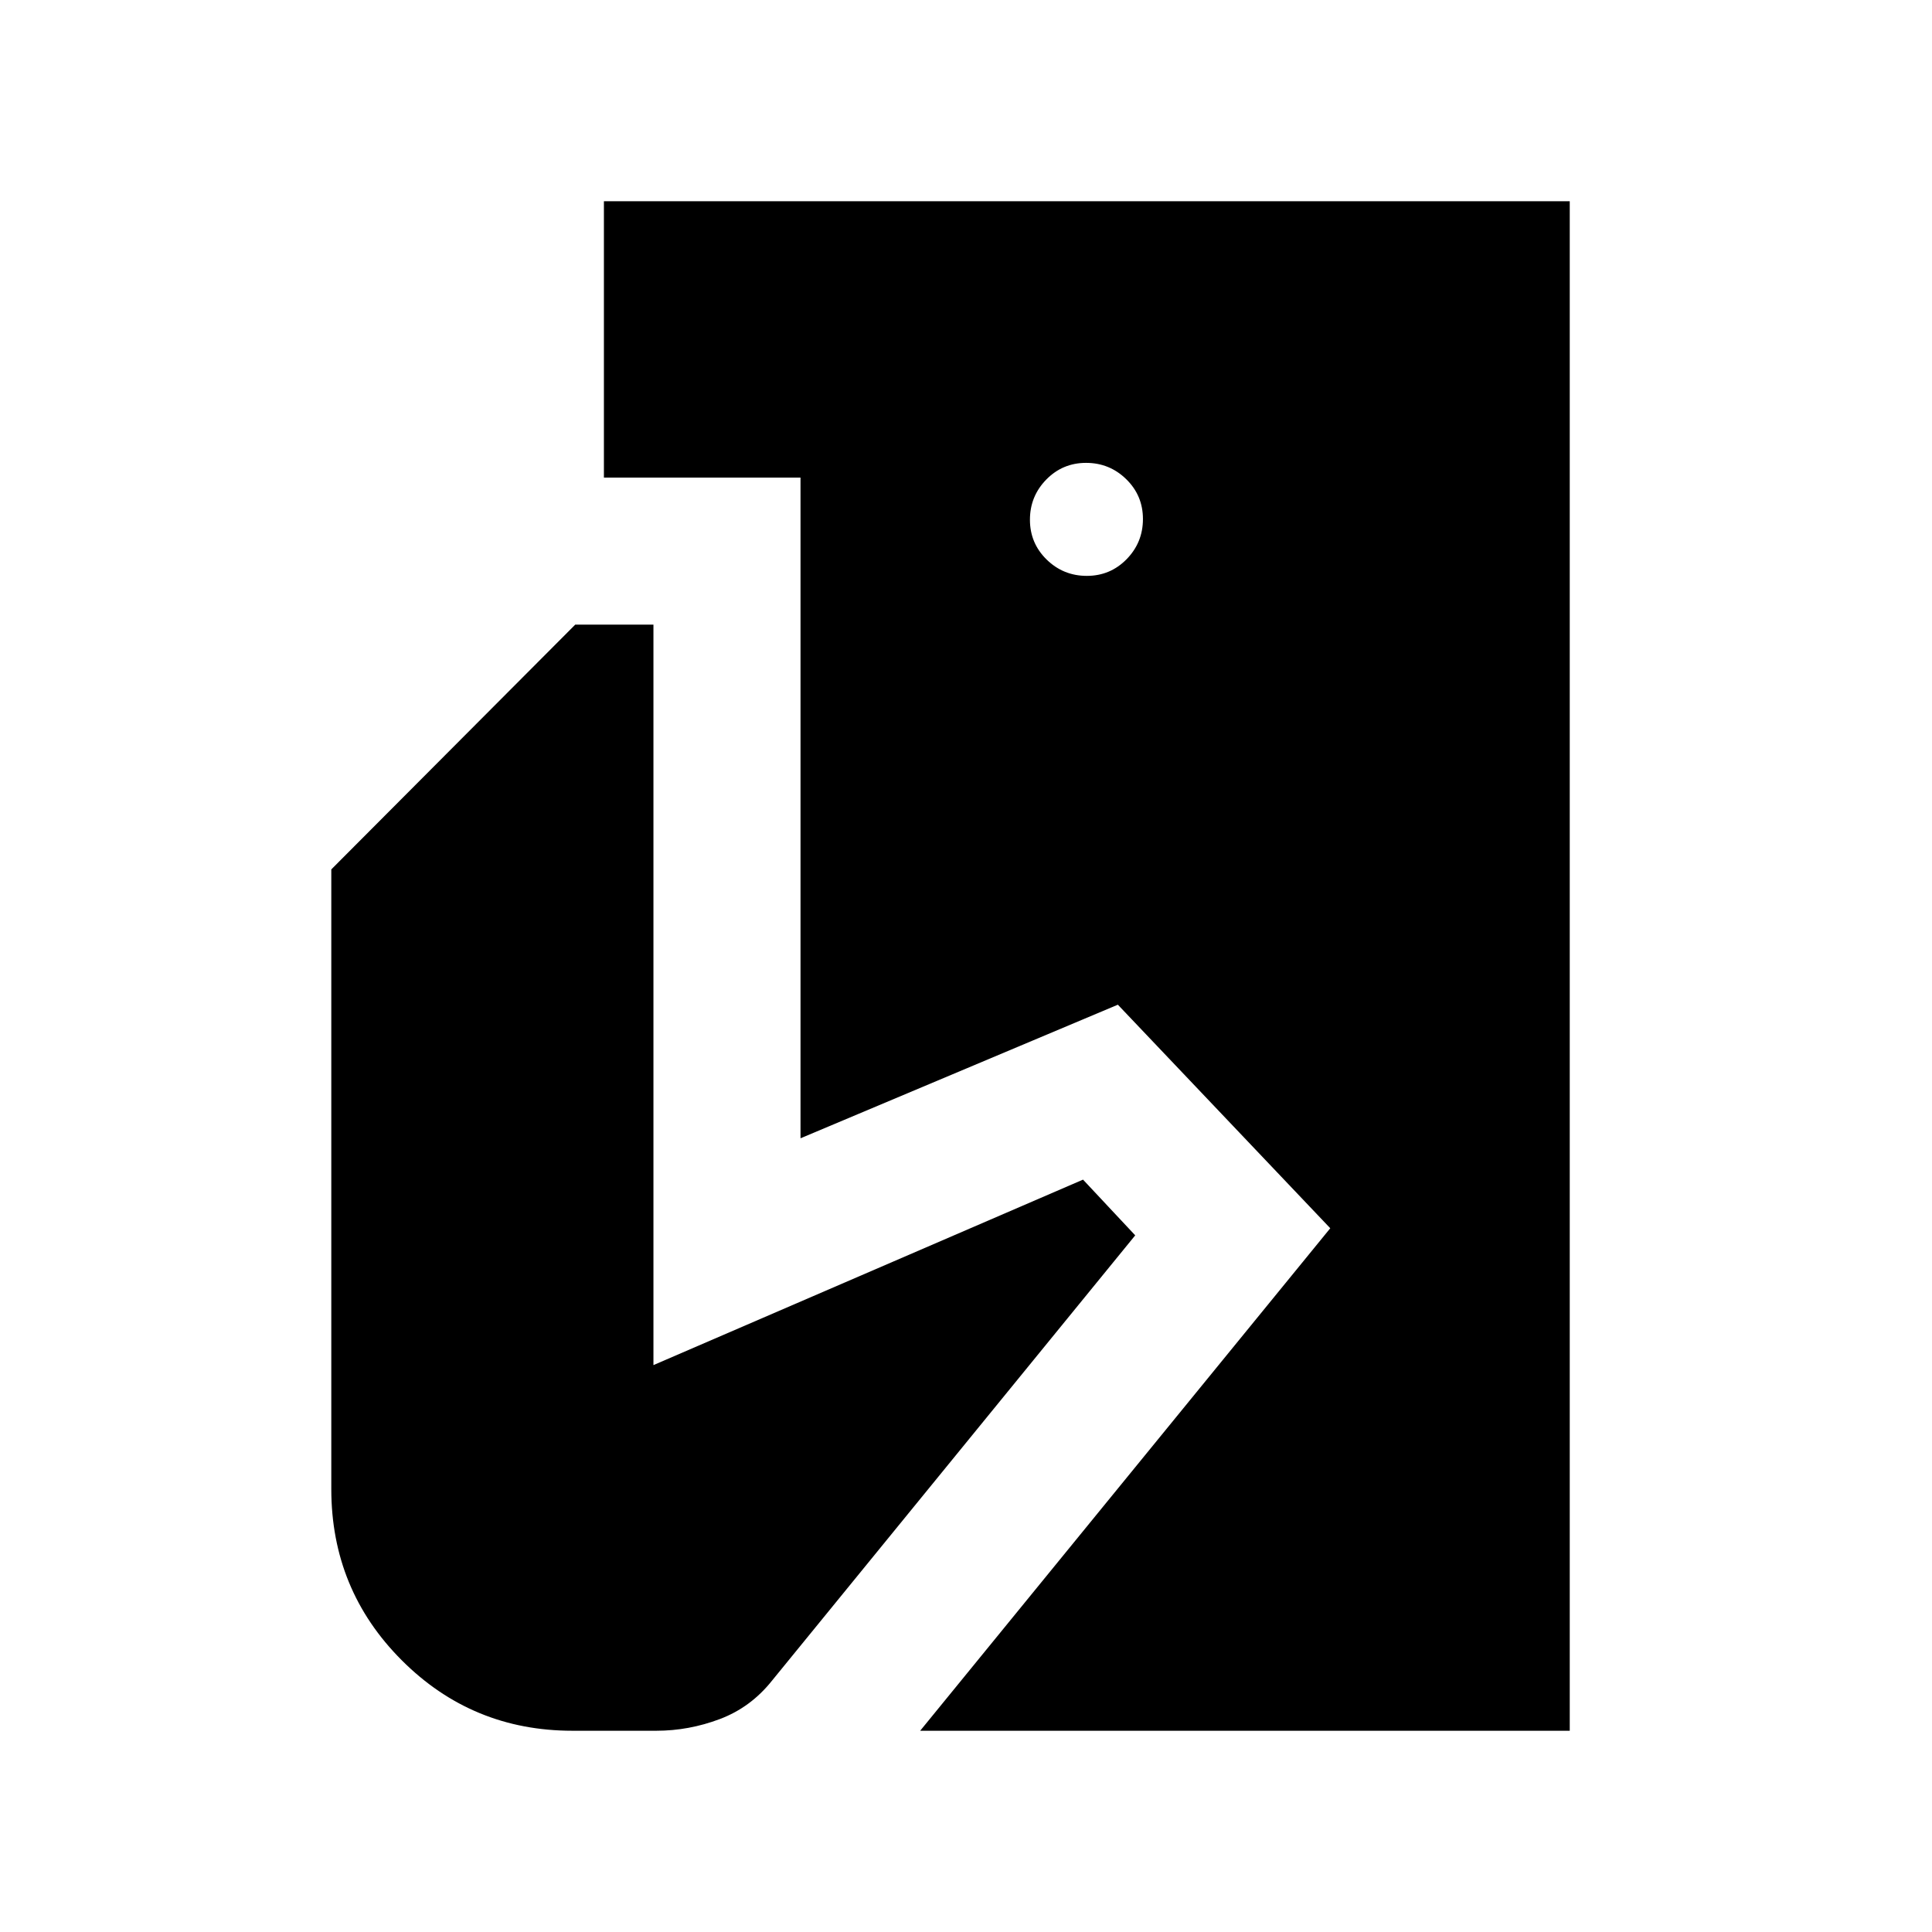 <svg xmlns="http://www.w3.org/2000/svg" height="48" viewBox="0 -960 960 960" width="48"><path d="M457.23-100 661-349.69 555.46-460.77l-157.69 66.38v-328.3h-97.69V-860H780v760H457.23Zm-172.79 0q-49.82 0-84.82-35.03-35-35.03-35-85.08V-528l121.21-121.62h38.86v367.93l213.46-92.16 25.93 27.69L383.69-125q-10.61 13.38-26.01 19.19-15.4 5.81-31.54 5.81h-41.7Zm255.59-573.85q11.66 0 19.78-8.29 8.11-8.3 8.11-19.96 0-11.67-8.29-19.78-8.3-8.12-19.97-8.12-11.66 0-19.78 8.3-8.11 8.3-8.11 19.96t8.3 19.78q8.29 8.11 19.96 8.11Z"/></svg>